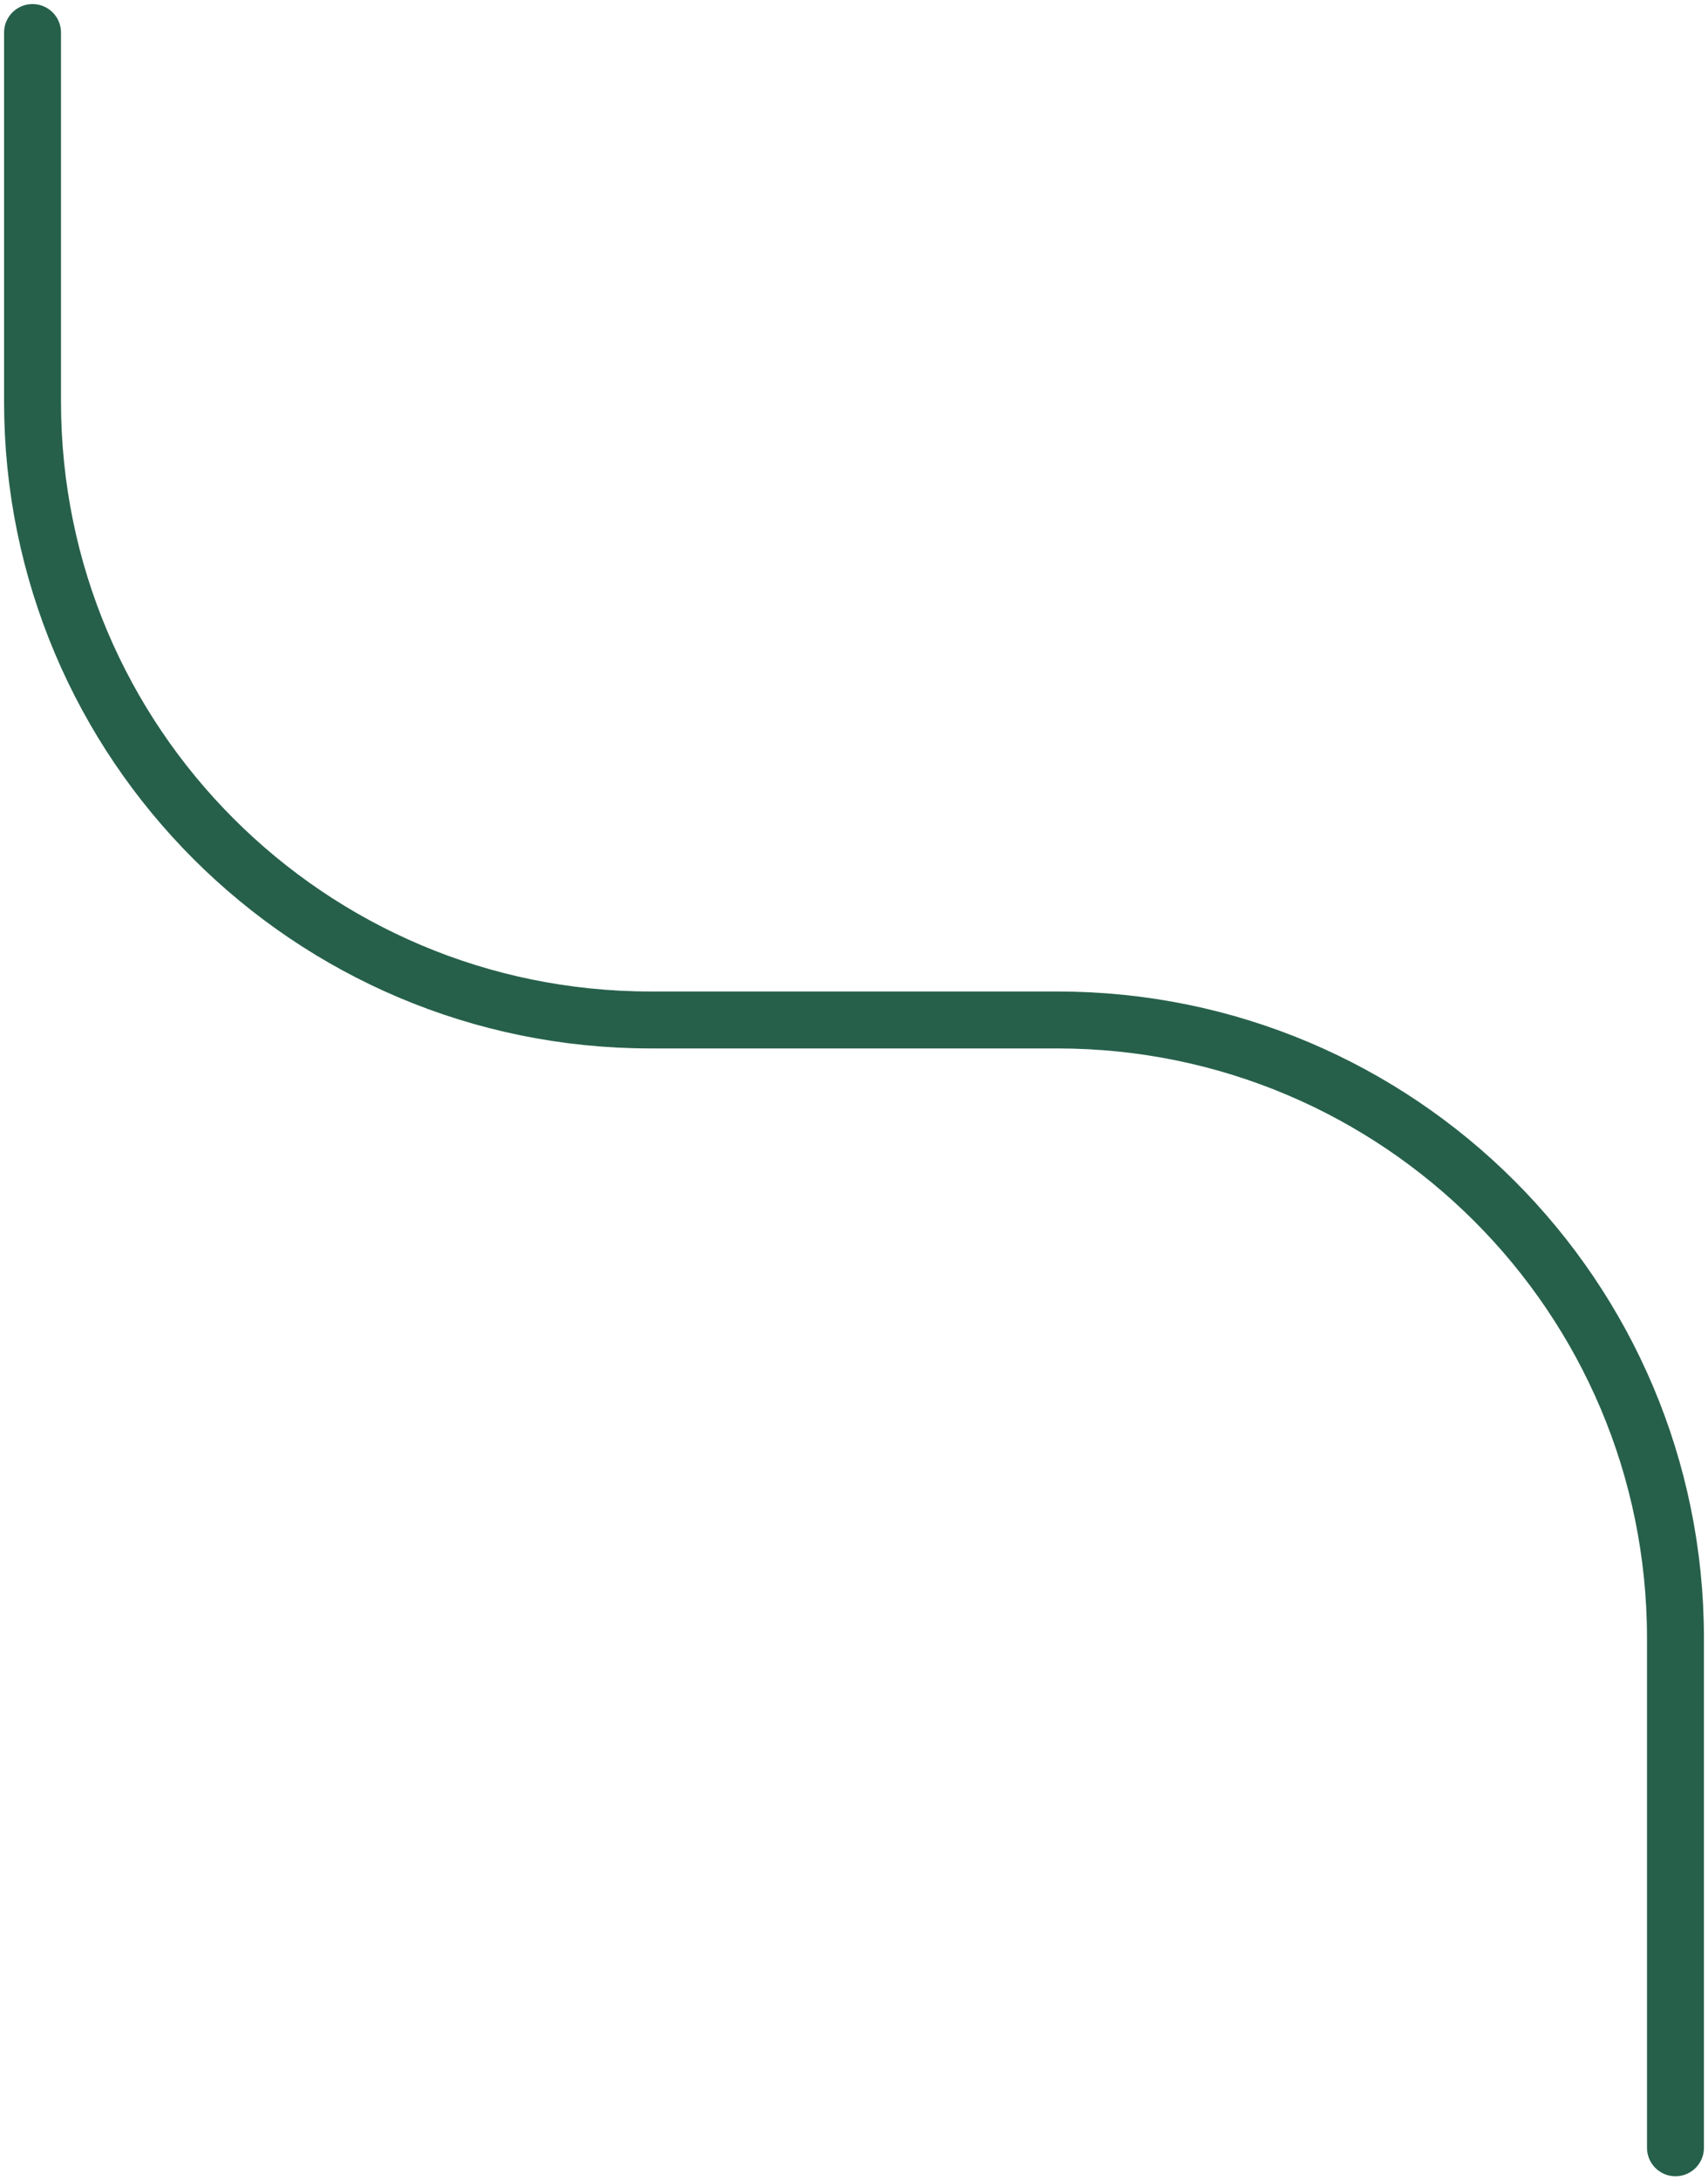 <svg width="210" height="268" viewBox="0 0 210 268" fill="none" xmlns="http://www.w3.org/2000/svg">
<path d="M4 4L4 49.371C4 91.344 38.026 125.371 80 125.371H130C171.974 125.371 206 159.397 206 201.371V264" stroke="#26604B" stroke-width="7" stroke-linecap="round"/>
</svg>
